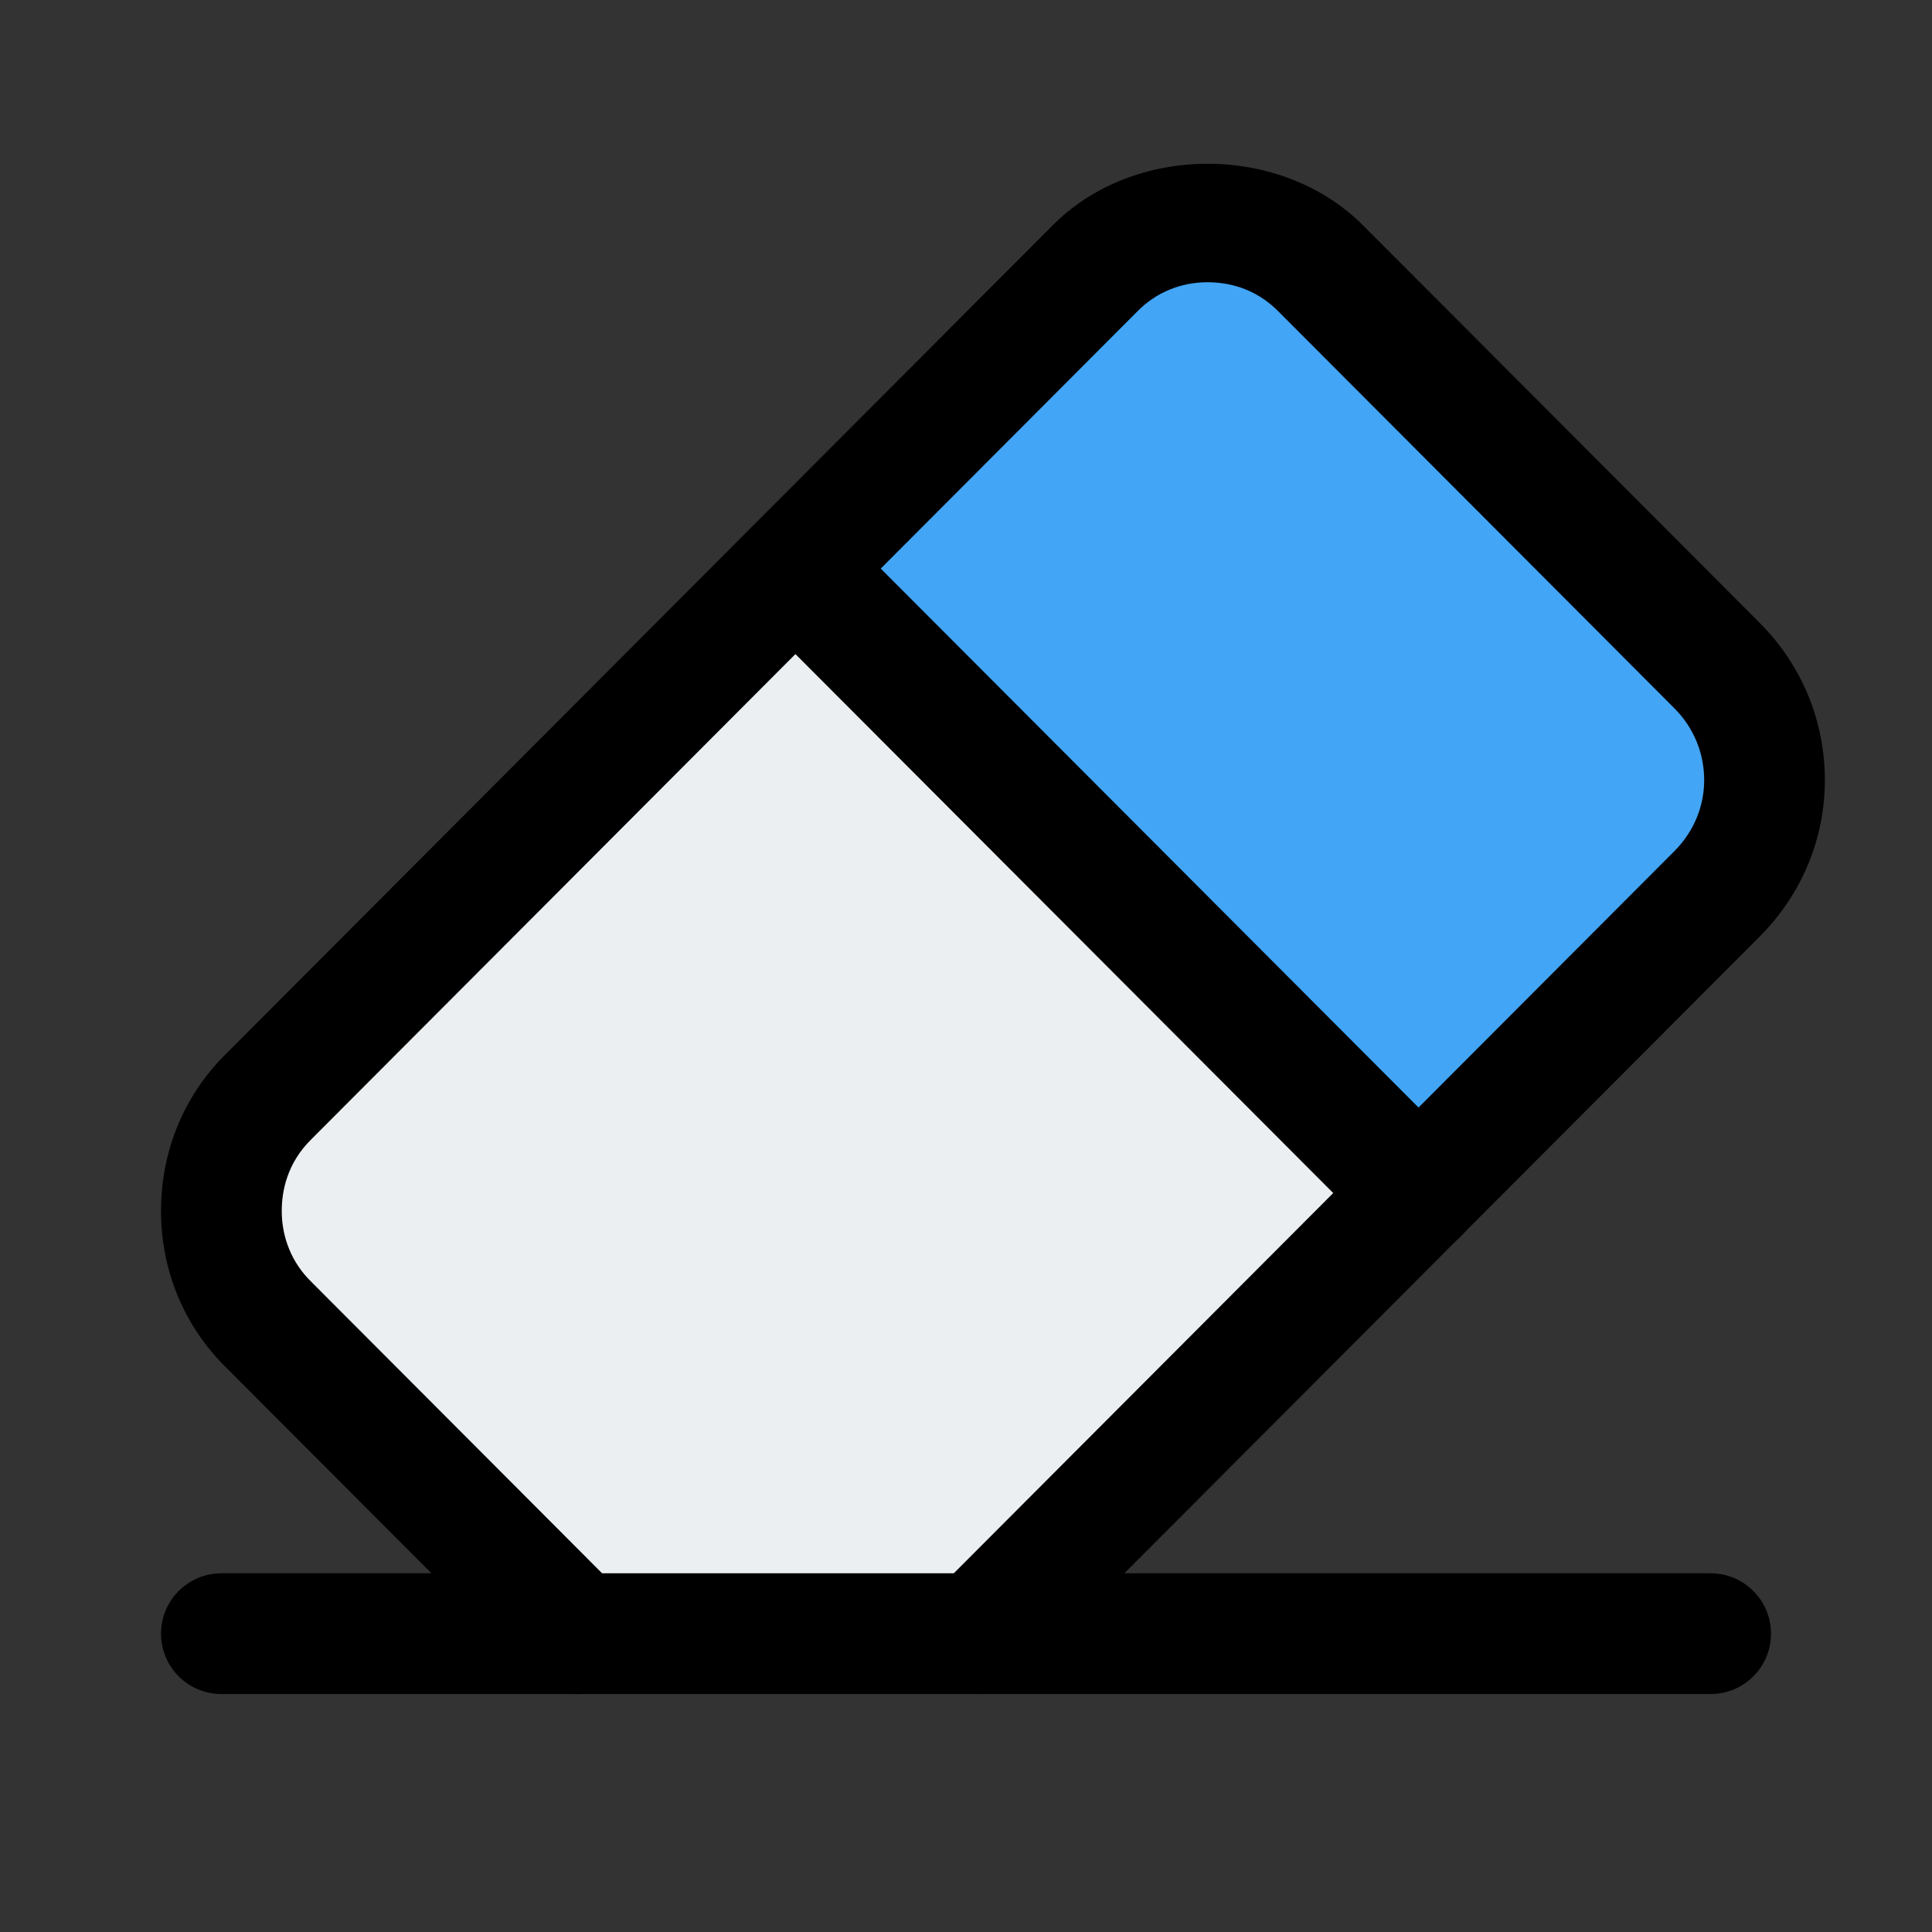 <svg enable-background="new 0 0 24 24" height="512" viewBox="0 0 24 24" width="512" xmlns="http://www.w3.org/2000/svg"><rect x="0" y="0" width="24" height="24" fill="#333333" stroke="none"/><path d="m22.233 10.021c0 .75-.29 1.453-.823 1.987l-3.469 3.477-8.566-8.585 3.469-3.477c1.038-1.059 2.936-1.059 3.983.009l4.582 4.592c.534.535.824 1.247.824 1.997z" fill="#42a5f5"/><path d="m17.941 15.485-4.217 4.217h-7.771l-2.693-2.69c-.524-.525-.823-1.228-.823-1.987 0-.768.299-1.471.832-2.005l6.106-6.12z" fill="#eceff1"/><path d="m21.25 21.044h-18.5c-.414 0-.75-.336-.75-.75s.336-.75.75-.75h18.5c.414 0 .75.336.75.75s-.336.75-.75.75z"/><path d="m12.16 21.044c-.192 0-.383-.073-.53-.219-.293-.292-.293-.767-.001-1.061l9.17-9.19c.239-.239.371-.553.371-.883 0-.336-.131-.654-.371-.893l-4.91-4.921c-.3-.308-.648-.371-.889-.371-.334 0-.644.129-.873.364l-10.256 10.279c-.308.301-.371.652-.371.894 0 .336.129.647.364.877l3.836 3.845c.292.293.292.768-.001 1.061-.293.292-.768.292-1.061-.001l-3.83-3.838c-.518-.509-.808-1.201-.808-1.944 0-.75.29-1.445.815-1.959l10.244-10.267c1.018-1.046 2.875-1.044 3.898.007l4.903 4.914c.521.522.809 1.216.809 1.953 0 .73-.288 1.42-.809 1.943l-9.17 9.19c-.146.147-.337.22-.53.22z"/><path d="m17.622 15.571c-.192 0-.384-.073-.531-.22l-7.74-7.757c-.292-.294-.292-.768.001-1.061.293-.292.768-.292 1.061.001l7.74 7.757c.292.293.292.768-.001 1.061-.147.146-.339.219-.53.219z"/></svg>